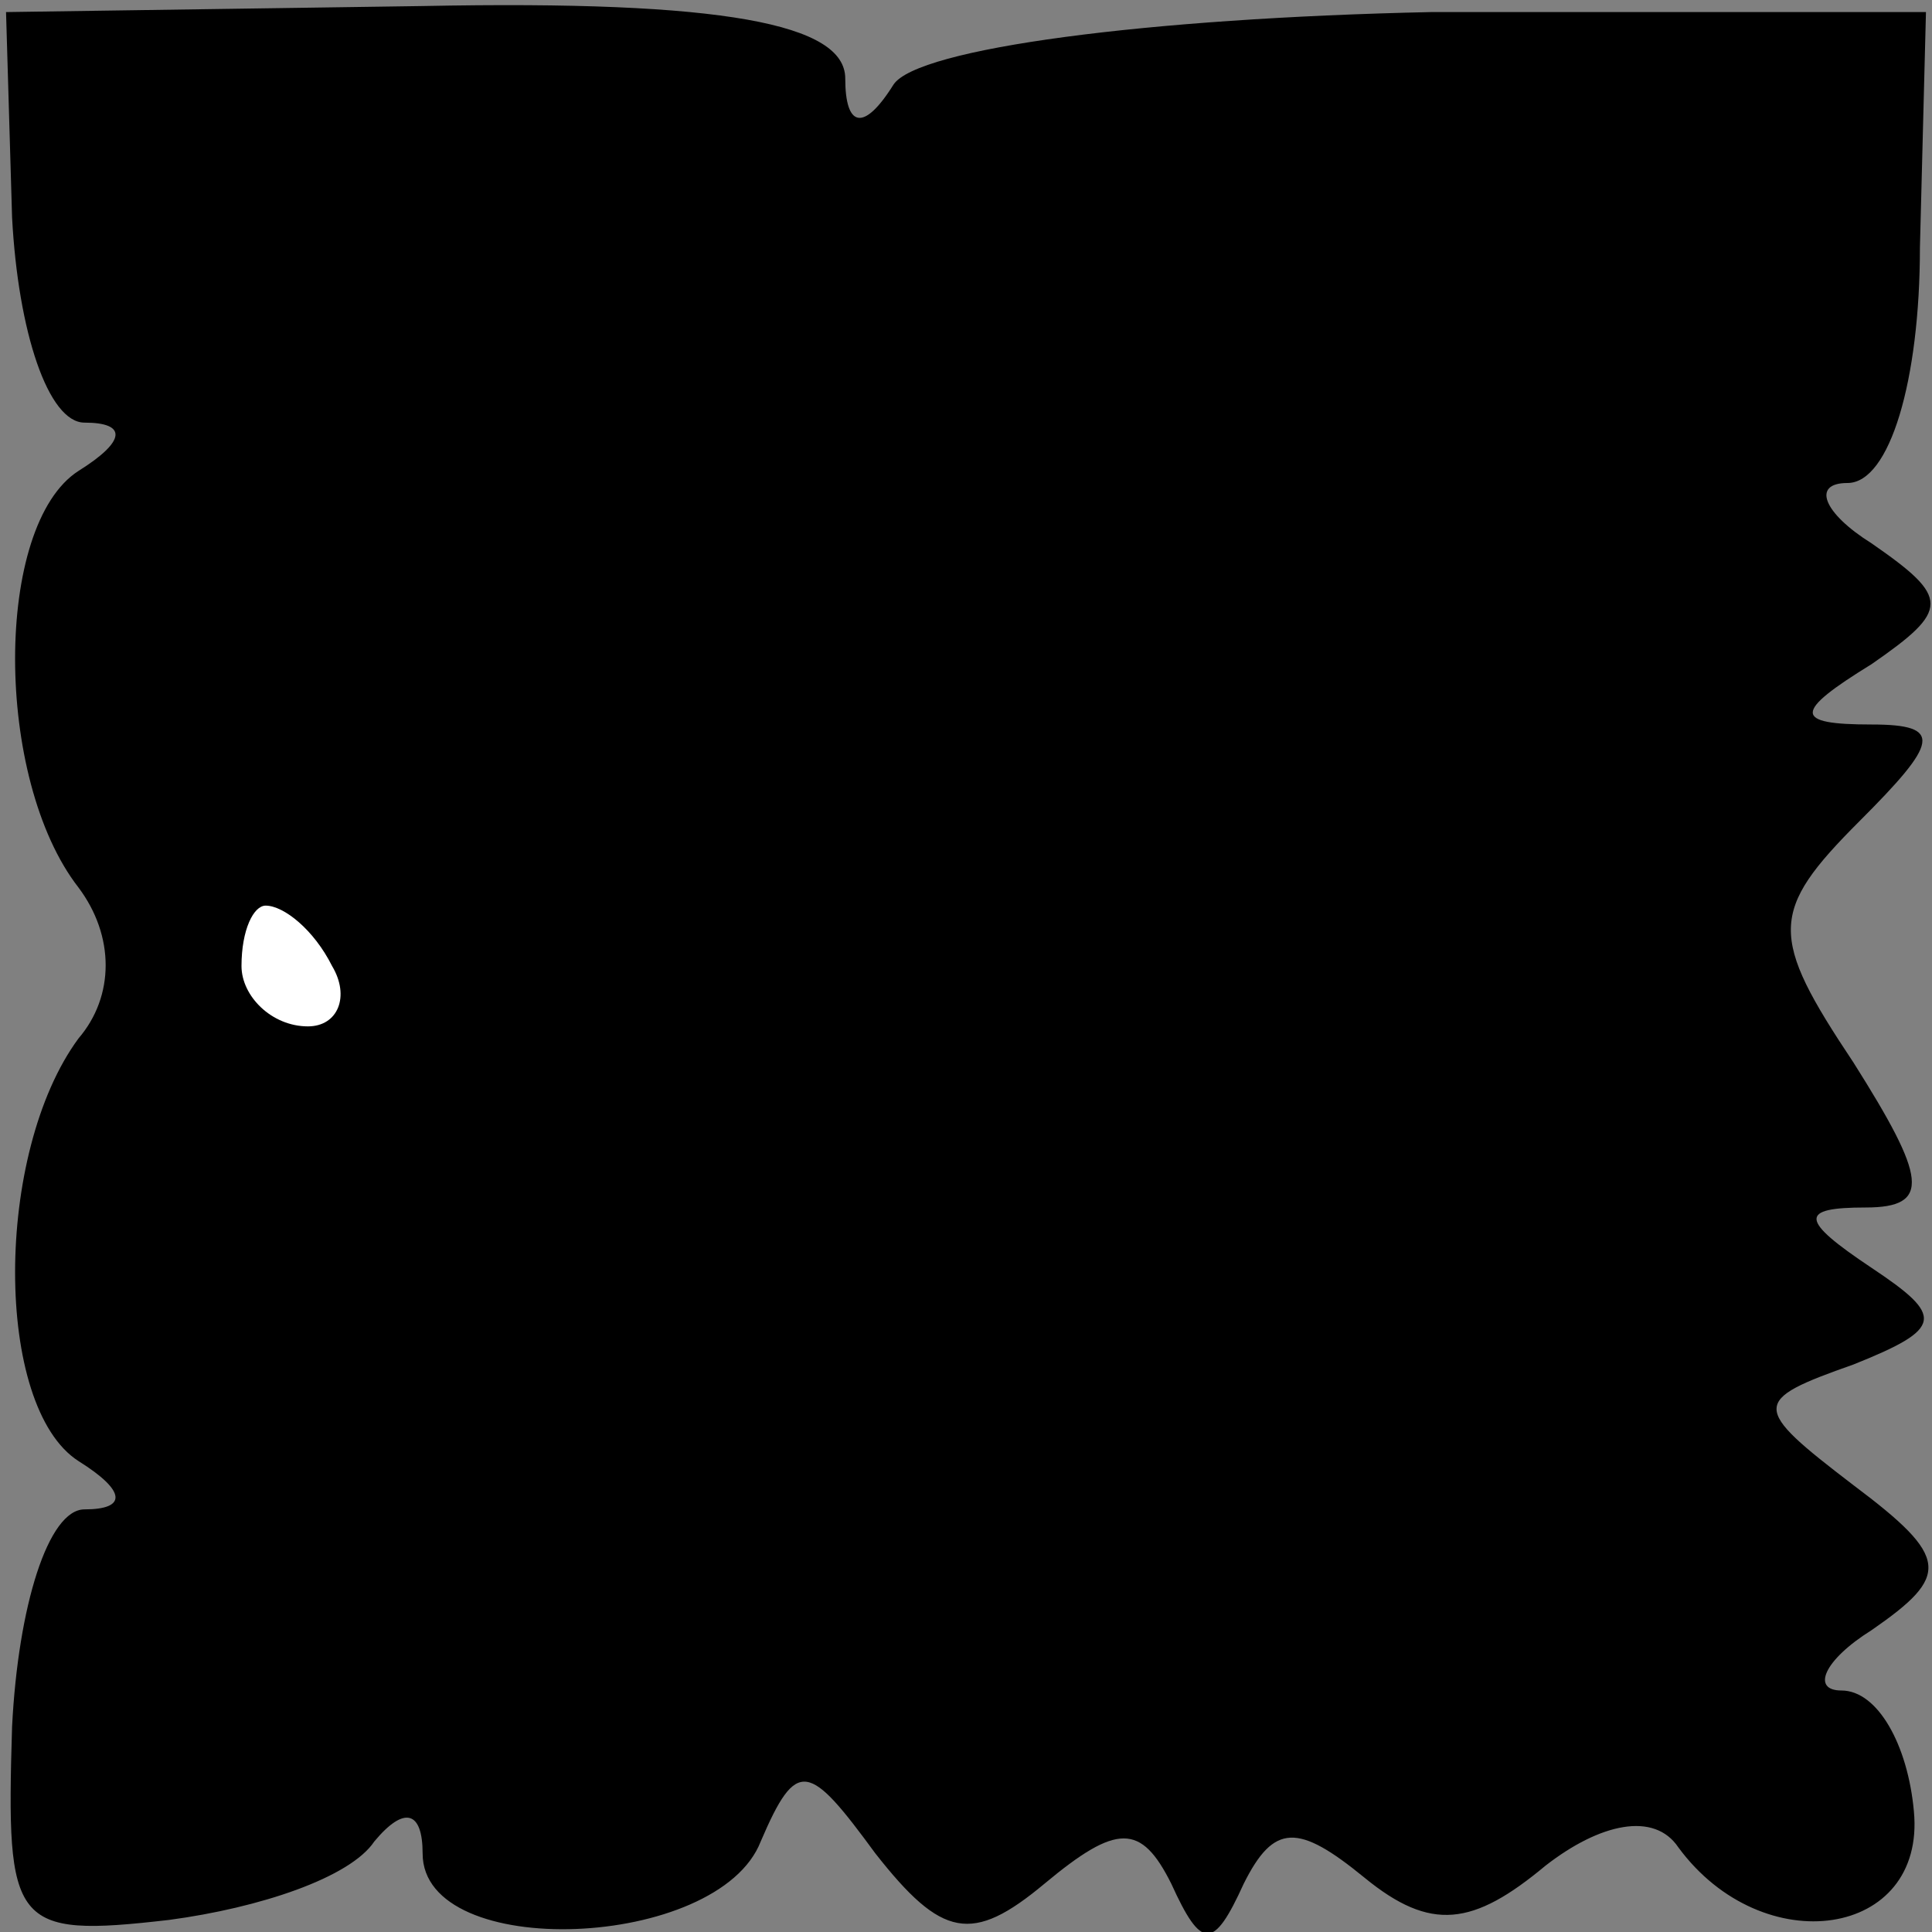 <?xml version="1.0" standalone="no"?>
<!DOCTYPE svg PUBLIC "-//W3C//DTD SVG 20010904//EN"
 "http://www.w3.org/TR/2001/REC-SVG-20010904/DTD/svg10.dtd">
<svg version="1.0" xmlns="http://www.w3.org/2000/svg"
 width="32pt" height="32pt" viewBox="0 0 32 32"
 preserveAspectRatio="xMidYMid meet">
<rect x="0" y="0" width="32" height="32" fill="#808080" stroke="none"/>
<g transform="translate(0,32) scale(0.1,-0.1)"
fill="#000000" stroke="none">
<path fill="#000000" stroke="none" d="M2 284 c1 -19 6 -34 12 -34 7 0 7 -3
-1 -8 -14 -9 -14 -51 0 -69 6 -8 6 -18 0 -25 -14 -19 -14 -61 0 -70 8 -5 8 -8
1 -8 -6 0 -11 -16 -12 -36 -1 -33 0 -35 26 -32 15 2 30 7 34 13 5 6 8 5 8 -2
0 -18 49 -16 56 2 6 14 8 13 19 -2 11 -14 16 -15 28 -5 12 10 16 10 21 0 5
-11 7 -11 12 0 5 10 9 10 20 1 11 -9 18 -8 30 2 9 7 18 9 22 3 14 -19 41 -15
39 6 -1 11 -6 20 -12 20 -5 0 -3 5 5 10 13 9 13 12 -3 24 -17 13 -17 14 0 20
15 6 15 8 3 16 -12 8 -12 10 -1 10 11 0 10 5 -2 24 -14 21 -14 25 1 40 13 13
14 16 2 16 -13 0 -13 2 0 10 13 9 13 11 0 20 -8 5 -10 10 -4 10 7 0 12 17 12
39 l1 39 -82 0 c-47 -1 -85 -6 -89 -12 -5 -8 -8 -7 -8 1 0 9 -20 13 -70 12
l-69 -1 1 -34z"/>
<path fill="#ffffff" stroke="none" d="M55 160 c3 -5 1 -10 -4 -10 -6 0 -11 5
-11 10 0 6 2 10 4 10 3 0 8 -4 11 -10z"/>
</g>
</svg>
